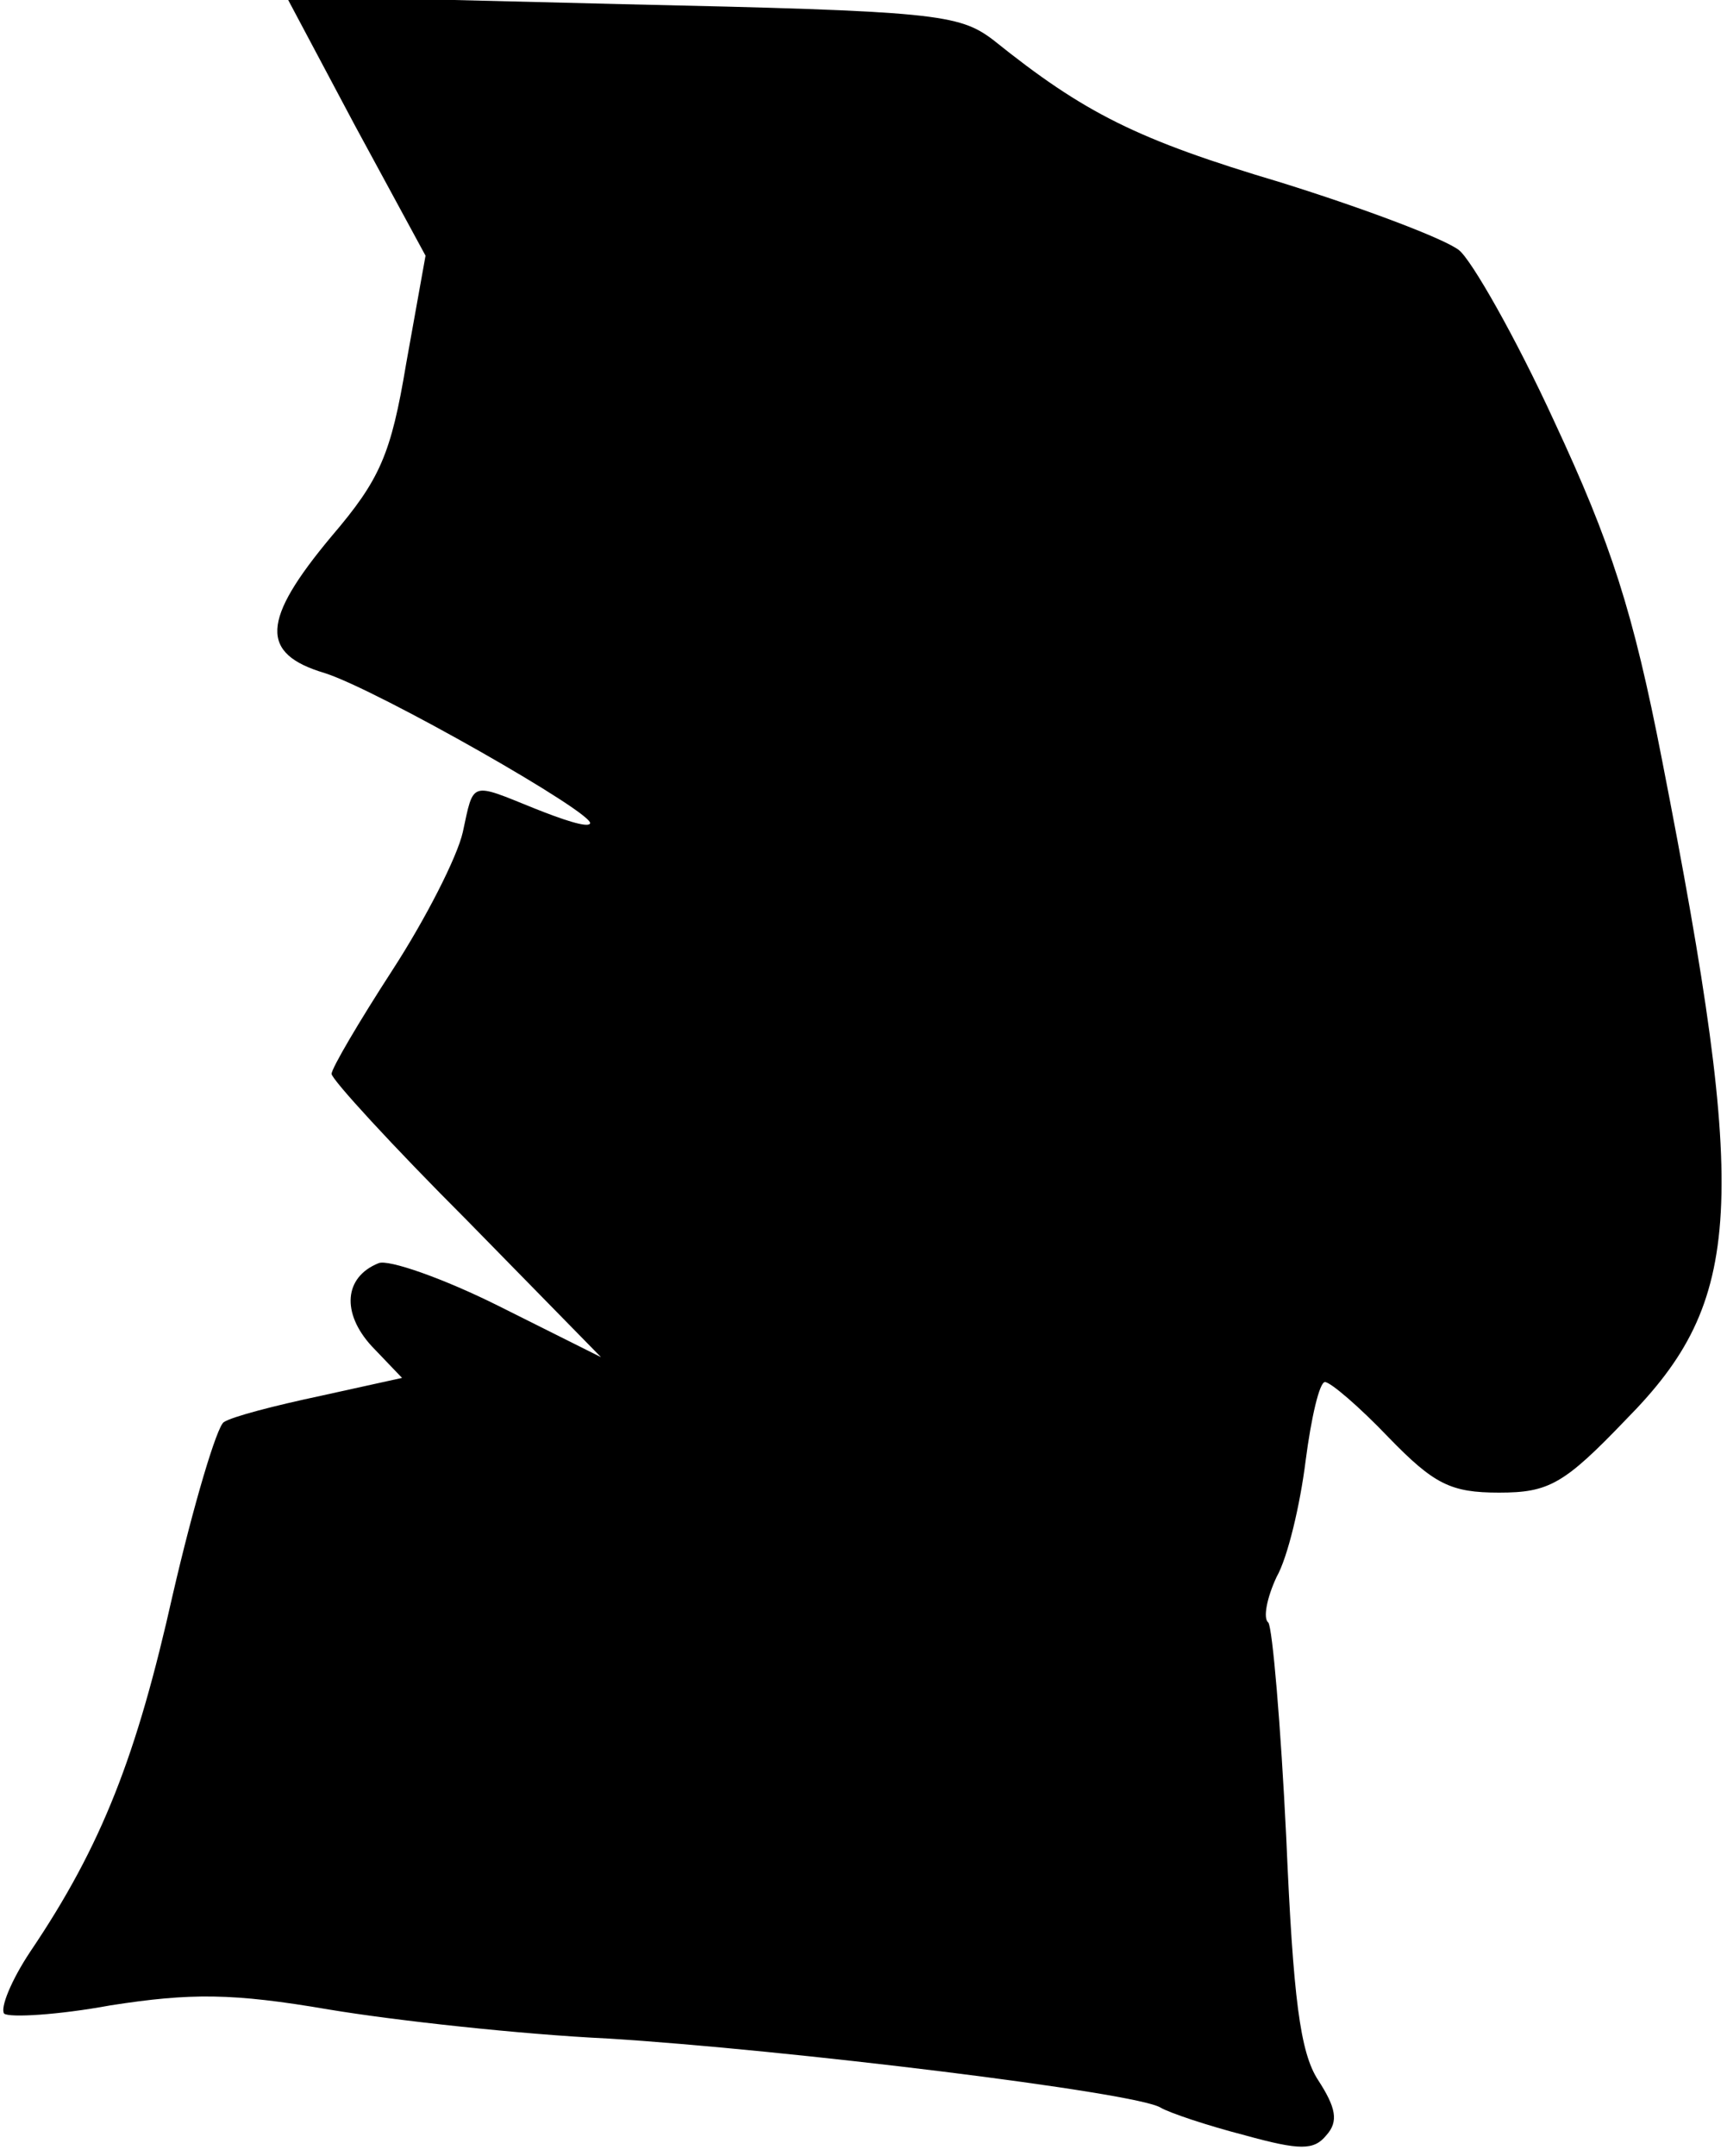 <?xml version="1.0" standalone="no"?>
<!DOCTYPE svg PUBLIC "-//W3C//DTD SVG 20010904//EN"
 "http://www.w3.org/TR/2001/REC-SVG-20010904/DTD/svg10.dtd">
<svg version="1.0" xmlns="http://www.w3.org/2000/svg"
 width="125pt" height="156pt" viewBox="0 0 125 156"
 preserveAspectRatio="xMidYMid meet">
<g transform="translate(0,156) scale(0.1,-0.1)"
fill="#000000" stroke="none">
<path fill="#000000" stroke="none" d="M257 1469 l51 -94 -14 -78 c-11 -66
-19 -84 -54 -125 -51 -61 -52 -85 -5 -99 38 -12 198 -103 192 -109 -2 -3 -20
3 -40 11 -47 19 -44 20 -52 -17 -4 -18 -27 -63 -51 -100 -24 -37 -44 -71 -44
-75 0 -4 44 -52 98 -106 l97 -99 -74 37 c-40 20 -80 34 -87 31 -25 -10 -27
-36 -5 -60 l22 -23 -59 -13 c-33 -7 -64 -15 -70 -19 -5 -3 -22 -60 -37 -125
-26 -116 -51 -181 -103 -258 -14 -21 -22 -41 -19 -45 4 -3 39 -1 77 6 58 9 88
9 158 -3 48 -8 139 -18 202 -21 129 -8 383 -39 400 -50 7 -4 34 -13 61 -20 40
-11 50 -11 59 0 9 10 7 20 -6 40 -13 20 -18 59 -23 175 -4 82 -10 152 -13 156
-4 3 -1 18 6 33 8 14 17 52 21 84 4 31 10 57 14 57 4 0 25 -18 46 -40 33 -34
45 -40 80 -40 36 0 47 6 92 53 85 86 89 155 26 477 -21 108 -37 157 -78 245
-28 61 -60 117 -69 124 -10 8 -68 30 -129 49 -104 31 -142 50 -208 103 -25 19
-42 21 -269 26 l-243 6 50 -94z"/>
</g>
</svg>
